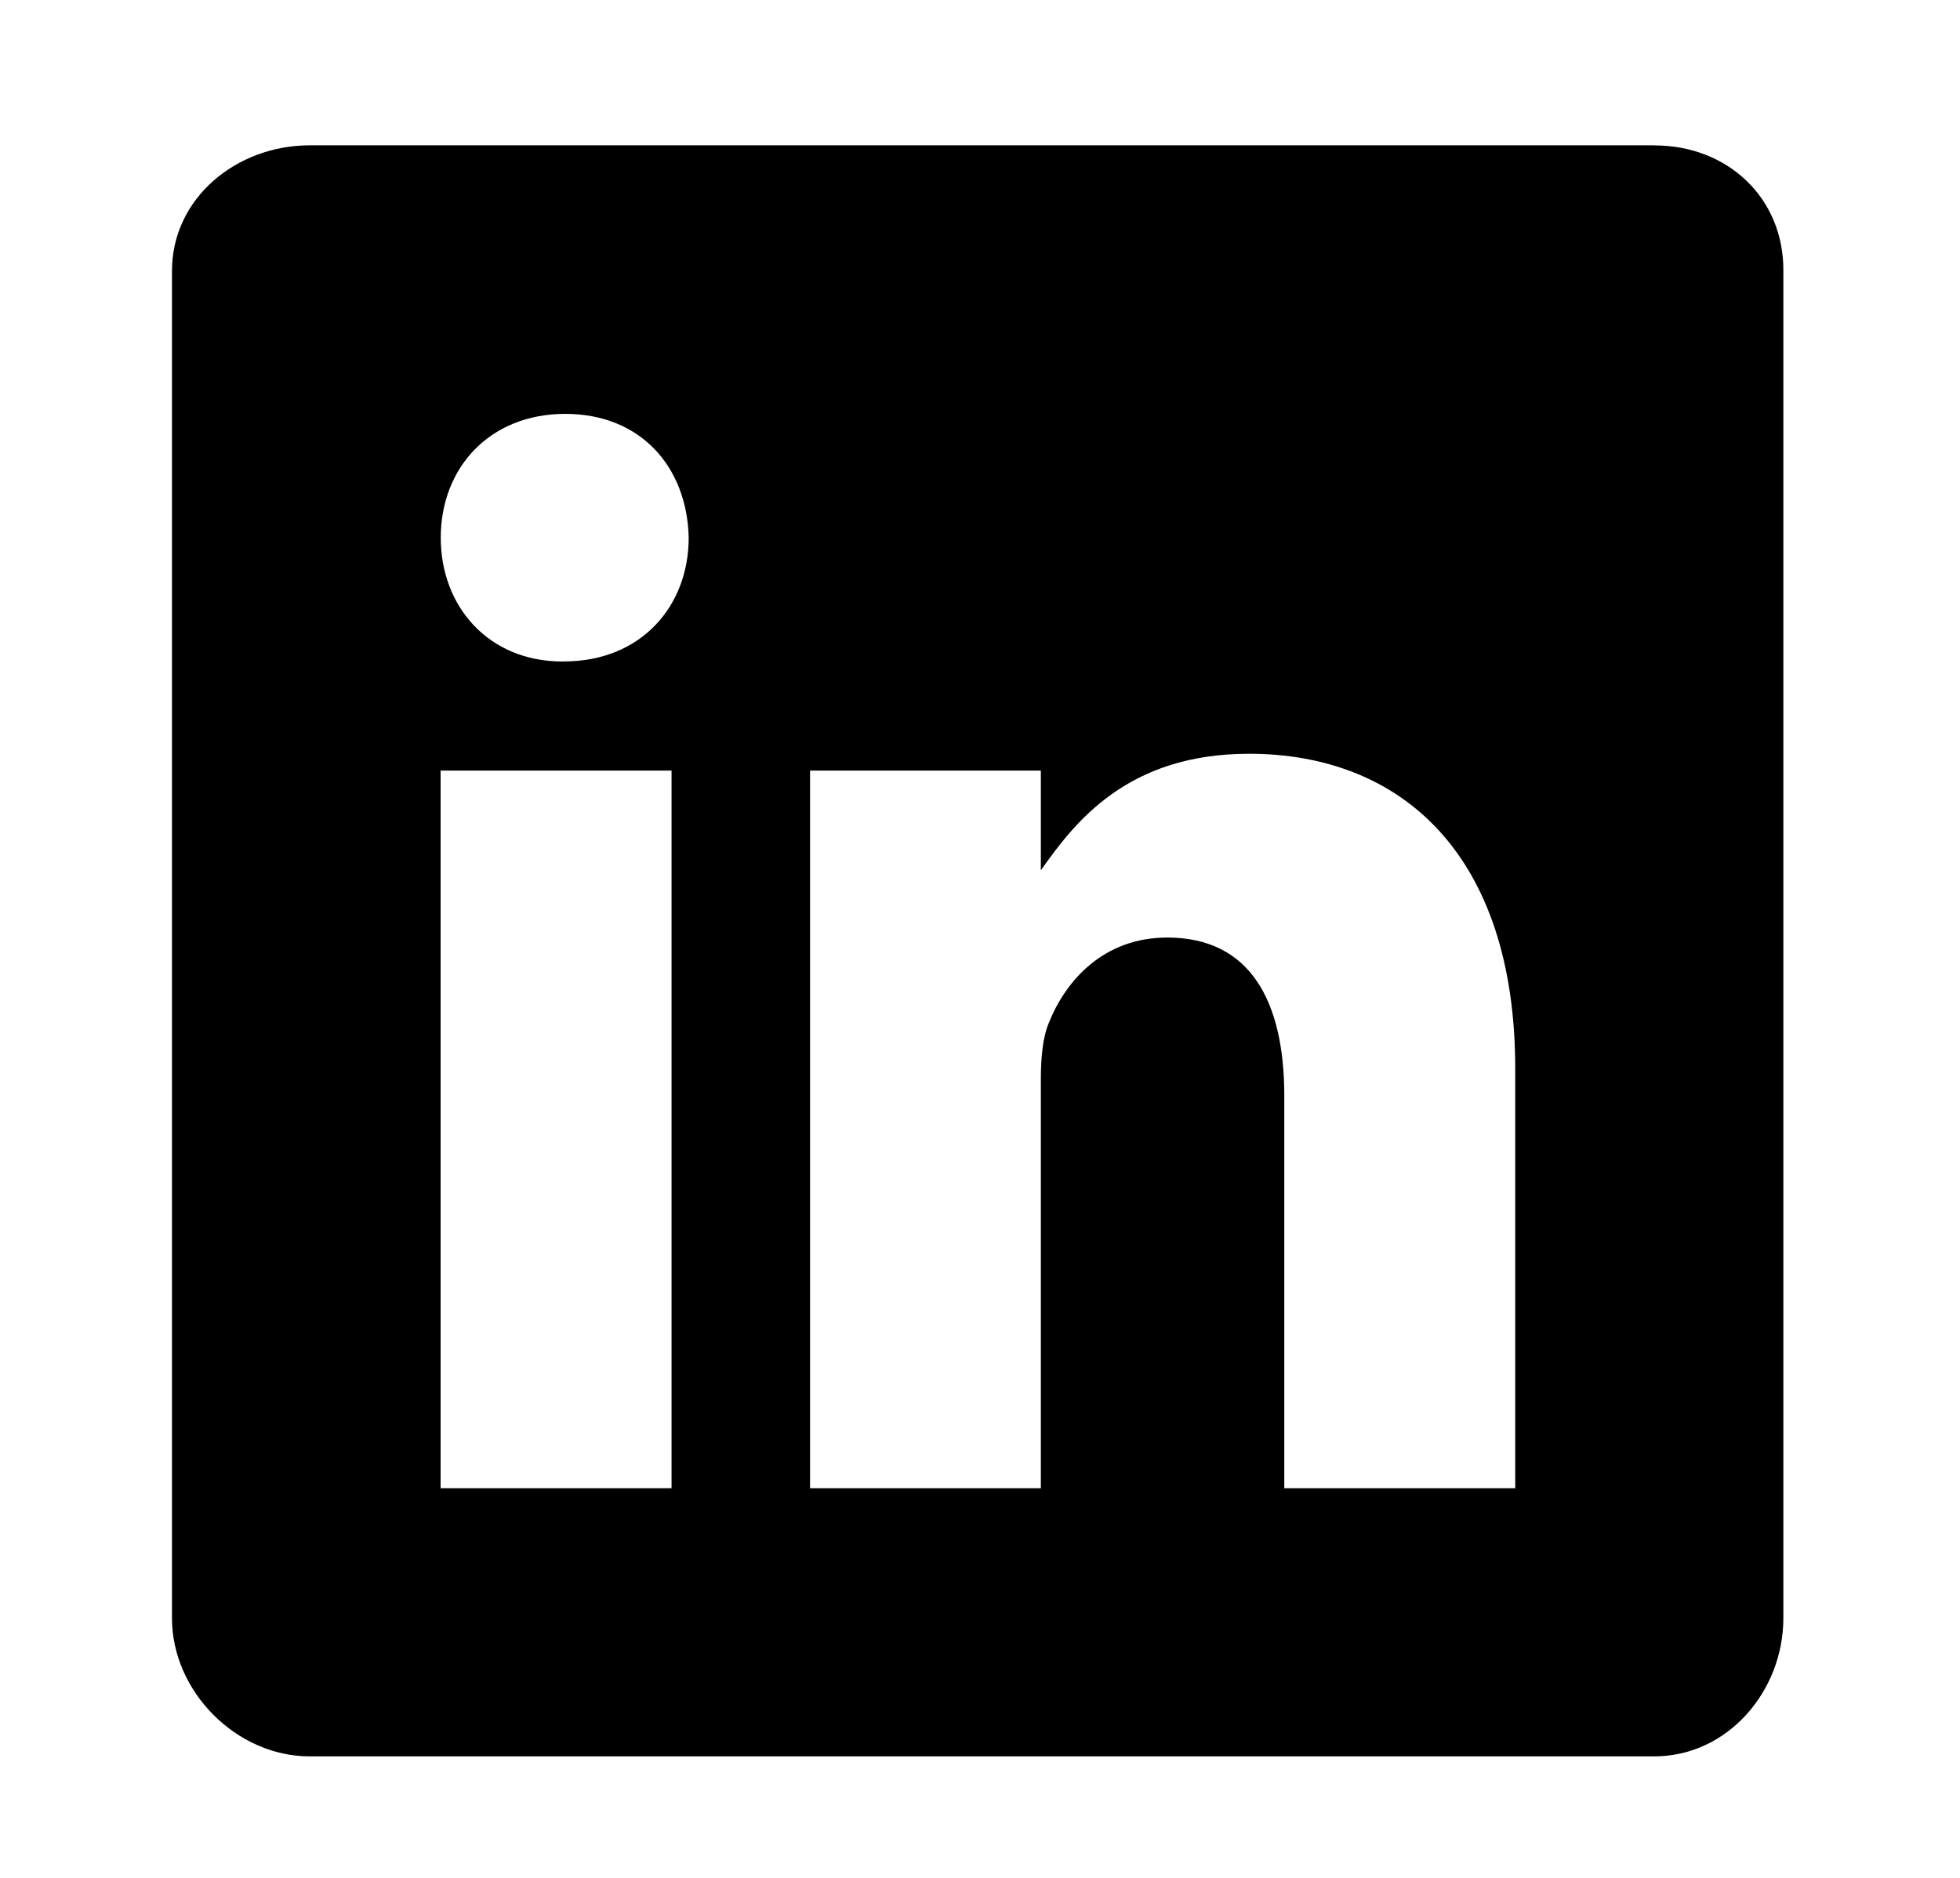 <svg width="24" height="23" viewBox="0 0 24 23" fill="none" xmlns="http://www.w3.org/2000/svg">
<path d="M20.259 1.78H3.792C2.893 1.78 2.106 2.429 2.106 3.317V19.821C2.106 20.715 2.893 21.512 3.792 21.512H20.254C21.159 21.512 21.837 20.709 21.837 19.82V3.317C21.843 2.429 21.159 1.781 20.259 1.781V1.78ZM8.223 18.228H5.395V9.438H8.223V18.228ZM6.907 8.102H6.887C5.982 8.102 5.397 7.429 5.397 6.586C5.397 5.727 5.998 5.069 6.922 5.069C7.847 5.069 8.414 5.722 8.433 6.585C8.433 7.428 7.847 8.101 6.906 8.101L6.907 8.102ZM18.554 18.228H15.726V13.422C15.726 12.271 15.315 11.483 14.293 11.483C13.511 11.483 13.049 12.012 12.843 12.527C12.766 12.712 12.745 12.964 12.745 13.222V18.228H9.919V9.438H12.745V10.66C13.157 10.075 13.799 9.232 15.294 9.232C17.15 9.232 18.554 10.455 18.554 13.092V18.228Z" fill="black"/>
</svg>
